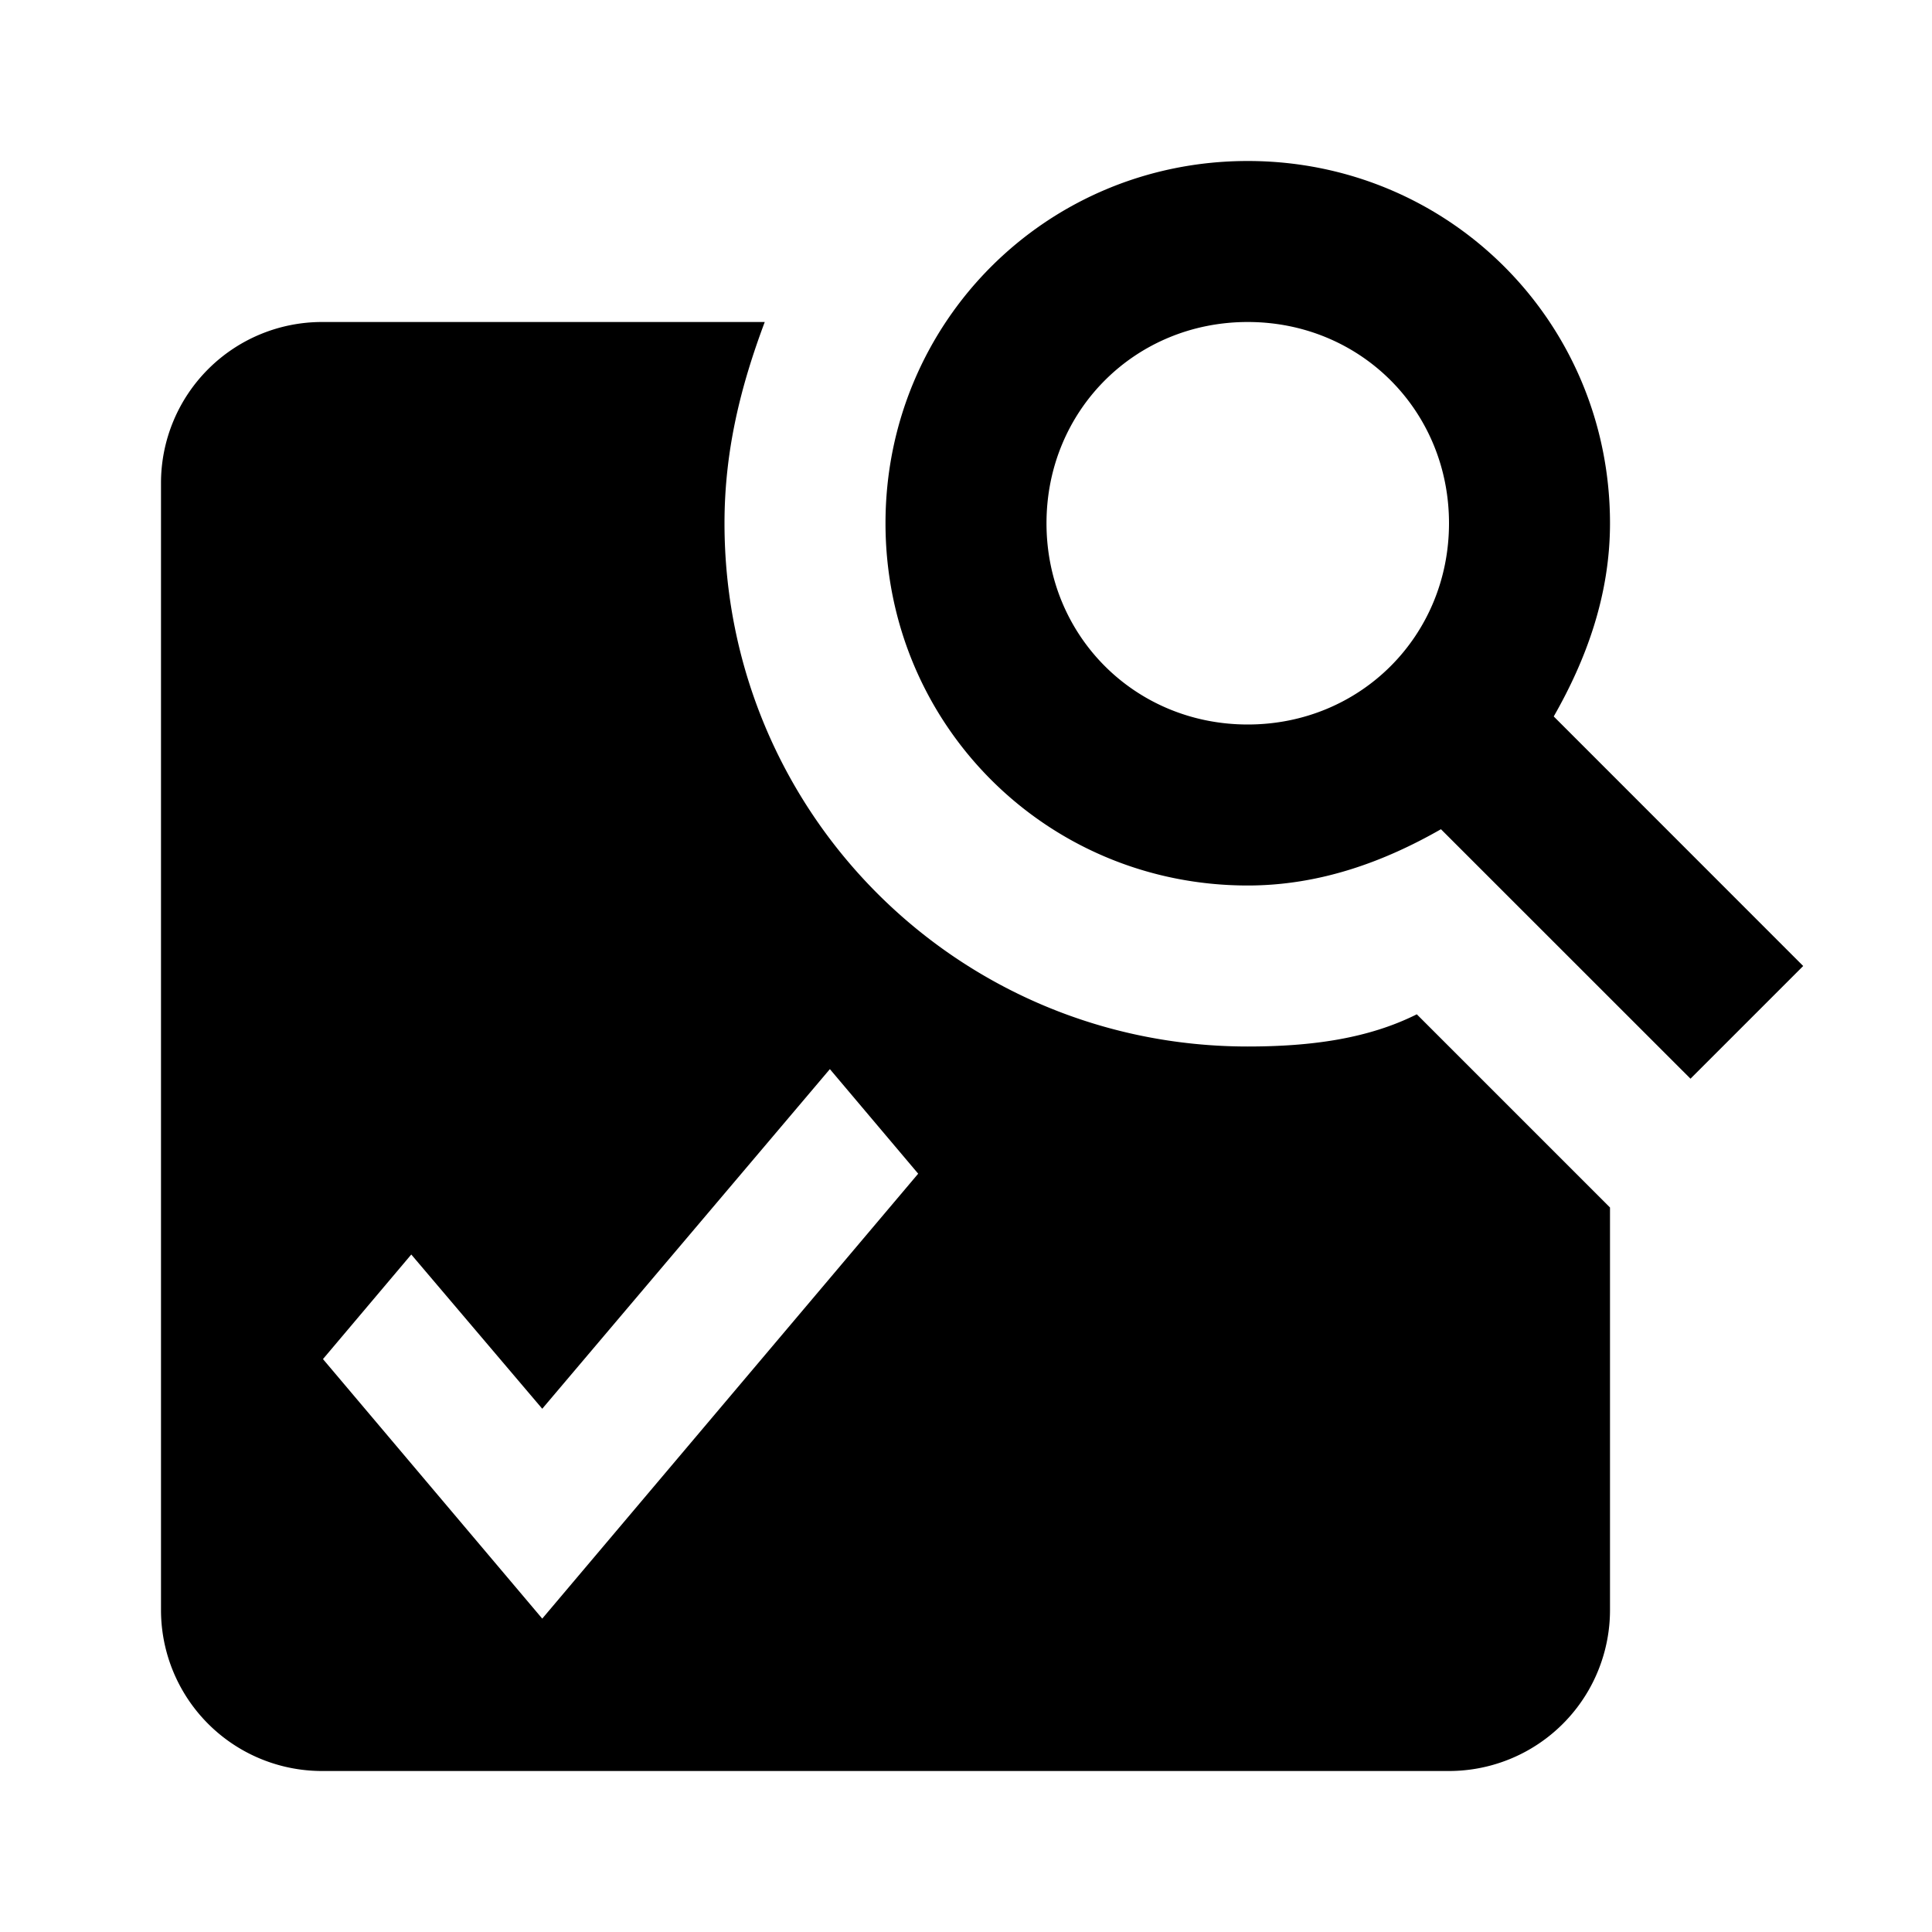 <?xml version="1.0" encoding="UTF-8" standalone="no"?>
<svg version="1.1" width="24" height="24" viewBox="0 0 24 24" id="svg1" xmlns="http://www.w3.org/2000/svg">
  <path id="path1" d="M 15.5 2 C 13 2 11 4 11 6.5 C 11 9 13 11 15.5 11 C 16.4 11 17.2 10.701 17.9 10.301 L 21 13.4 L 22.4 12 L 19.301 8.9 C 19.701 8.2 20 7.4 20 6.5 C 20 4 18 2 15.5 2 z M 4 4 A 2 2 0 0 0 2 6 L 2 20 A 2 2 0 0 0 4 22 L 18 22 A 2 2 0 0 0 20 20 L 20 15 L 17.6 12.6 C 17 12.9 16.3 13 15.5 13 C 11.9 13 9 10.1 9 6.5 C 9 5.6 9.2 4.8 9.5 4 L 4 4 z M 15.5 4 C 16.9 4 18 5.1 18 6.5 C 18 7.9 16.9 9 15.5 9 C 14.1 9 13 7.9 13 6.5 C 13 5.1 14.1 4 15.5 4 z M 10.309 13.281 L 11.406 14.58 L 6.736 20.107 L 4.012 16.883 L 5.109 15.584 L 6.736 17.5 L 10.309 13.281 z " />
</svg>
